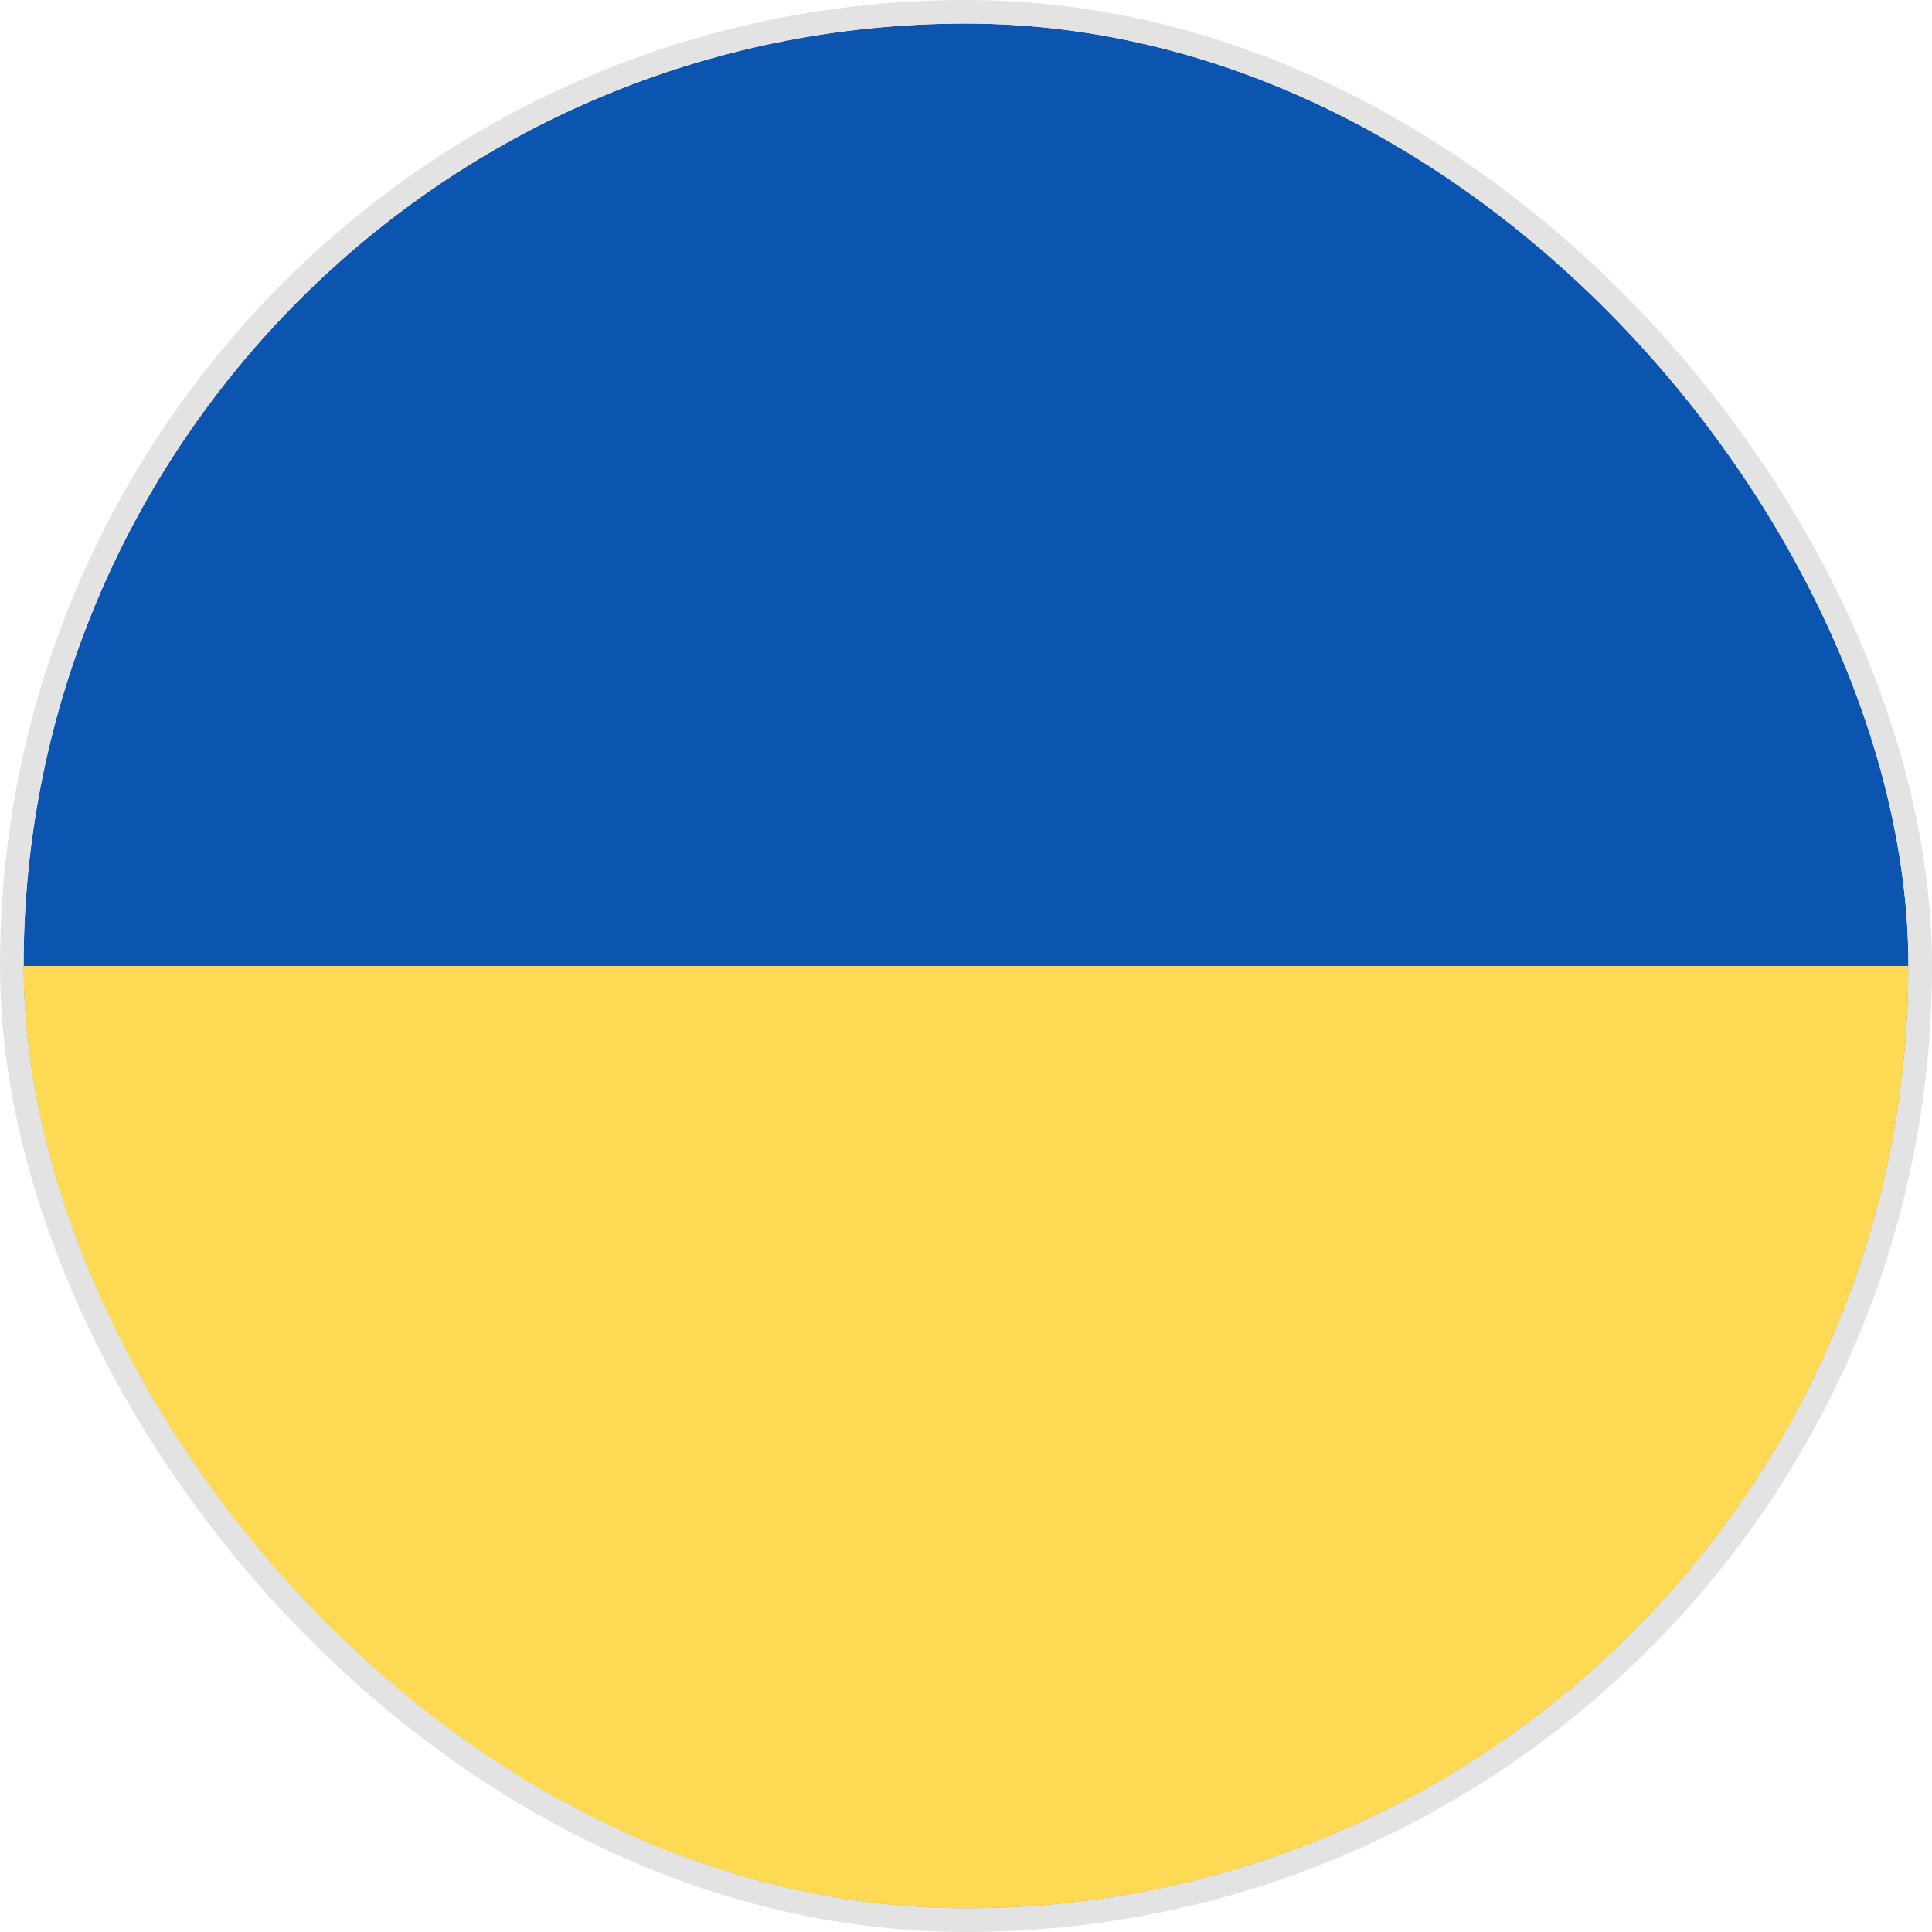 <svg width="82" height="82" viewBox="0 0 82 82" fill="none" xmlns="http://www.w3.org/2000/svg">
<g clip-path="url(#clip0_161_5874)">
<g clip-path="url(#clip1_161_5874)">
<path d="M1 1H81V80.999H1V1Z" fill="#0B55B1"/>
<path d="M1 41H81V81H1V41Z" fill="#FED953"/>
</g>
</g>
<rect x="0.5" y="0.5" width="81" height="81" rx="40.5" stroke="#E3E3E3"/>
<defs>
<clipPath id="clip0_161_5874">
<rect x="1" y="1" width="80" height="80" rx="40" fill="white"/>
</clipPath>
<clipPath id="clip1_161_5874">
<rect width="80" height="80" fill="white" transform="translate(1 1)"/>
</clipPath>
</defs>
</svg>
